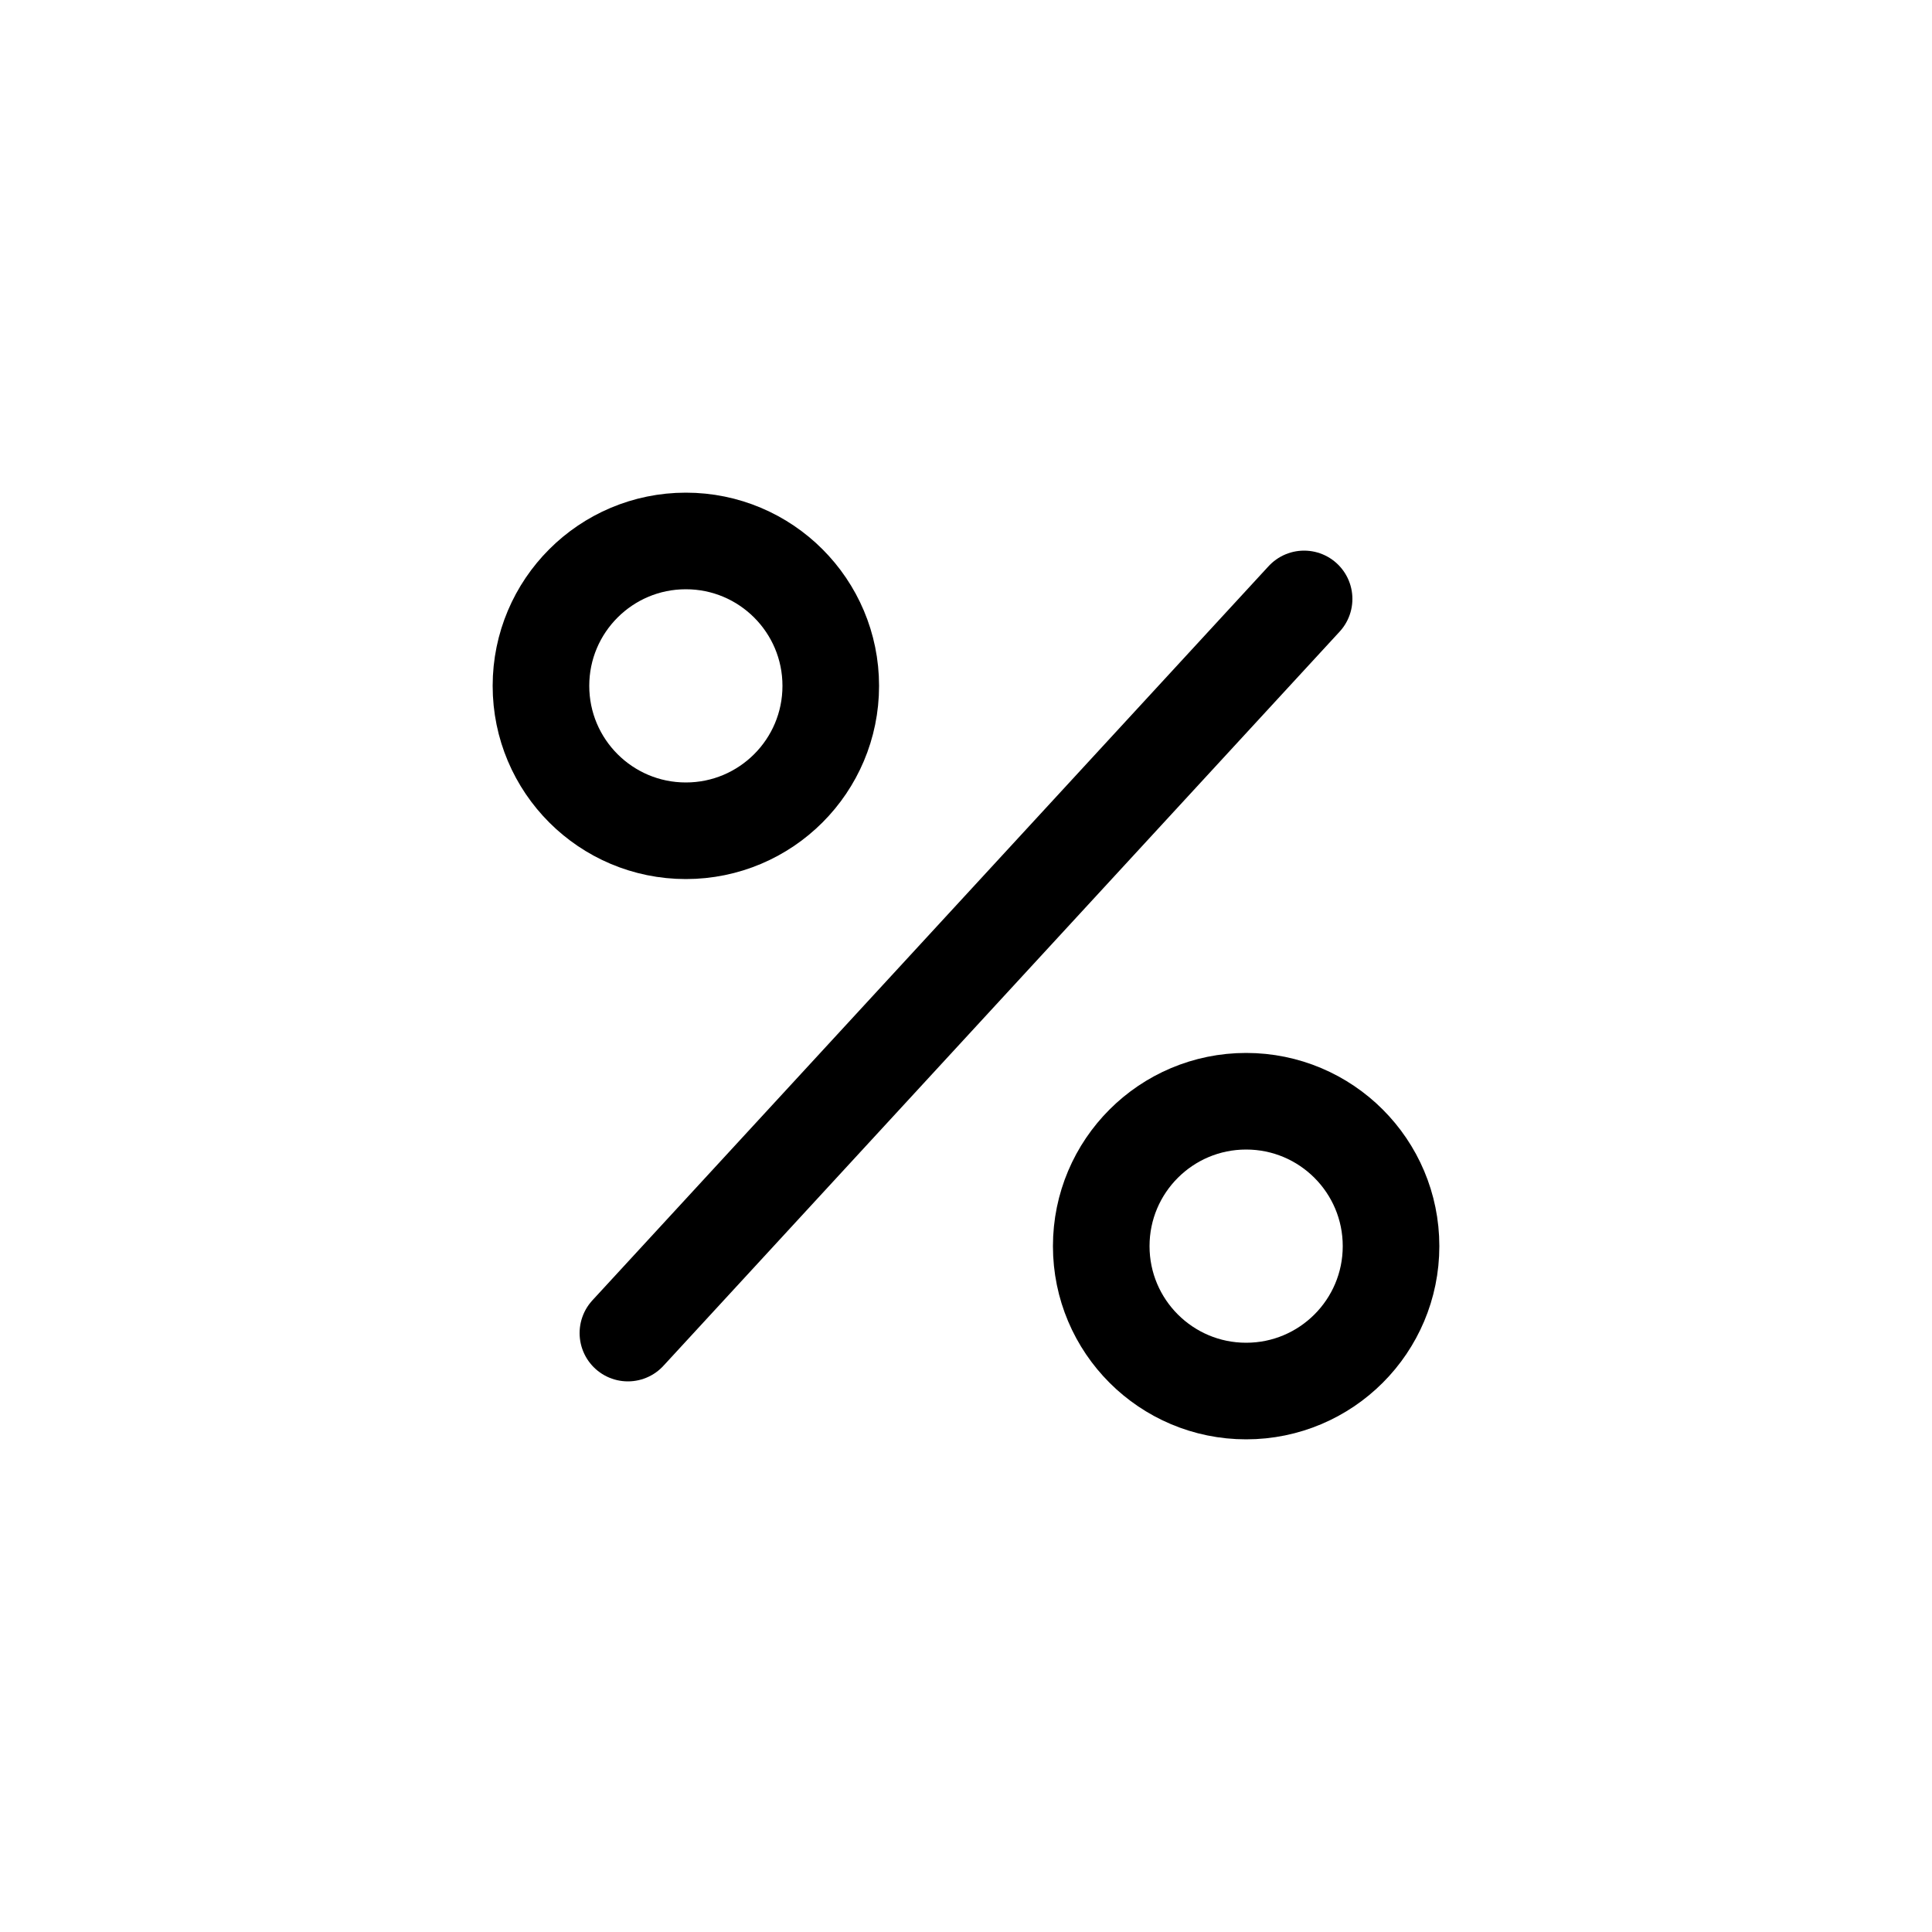 <svg xmlns="http://www.w3.org/2000/svg" width="1000" height="1000"><defs/><g fill="none" stroke="#000" stroke-width="50"><path d="M325 690l350-380" stroke-linecap="round" stroke-linejoin="round"/><path d="M430 355c0 41.422-33.578 75-75 75s-75-33.578-75-75 33.578-75 75-75 75 33.578 75 75zm290 290c0 41.422-33.578 75-75 75s-75-33.578-75-75 33.578-75 75-75 75 33.578 75 75zm0 0"/></g></svg>